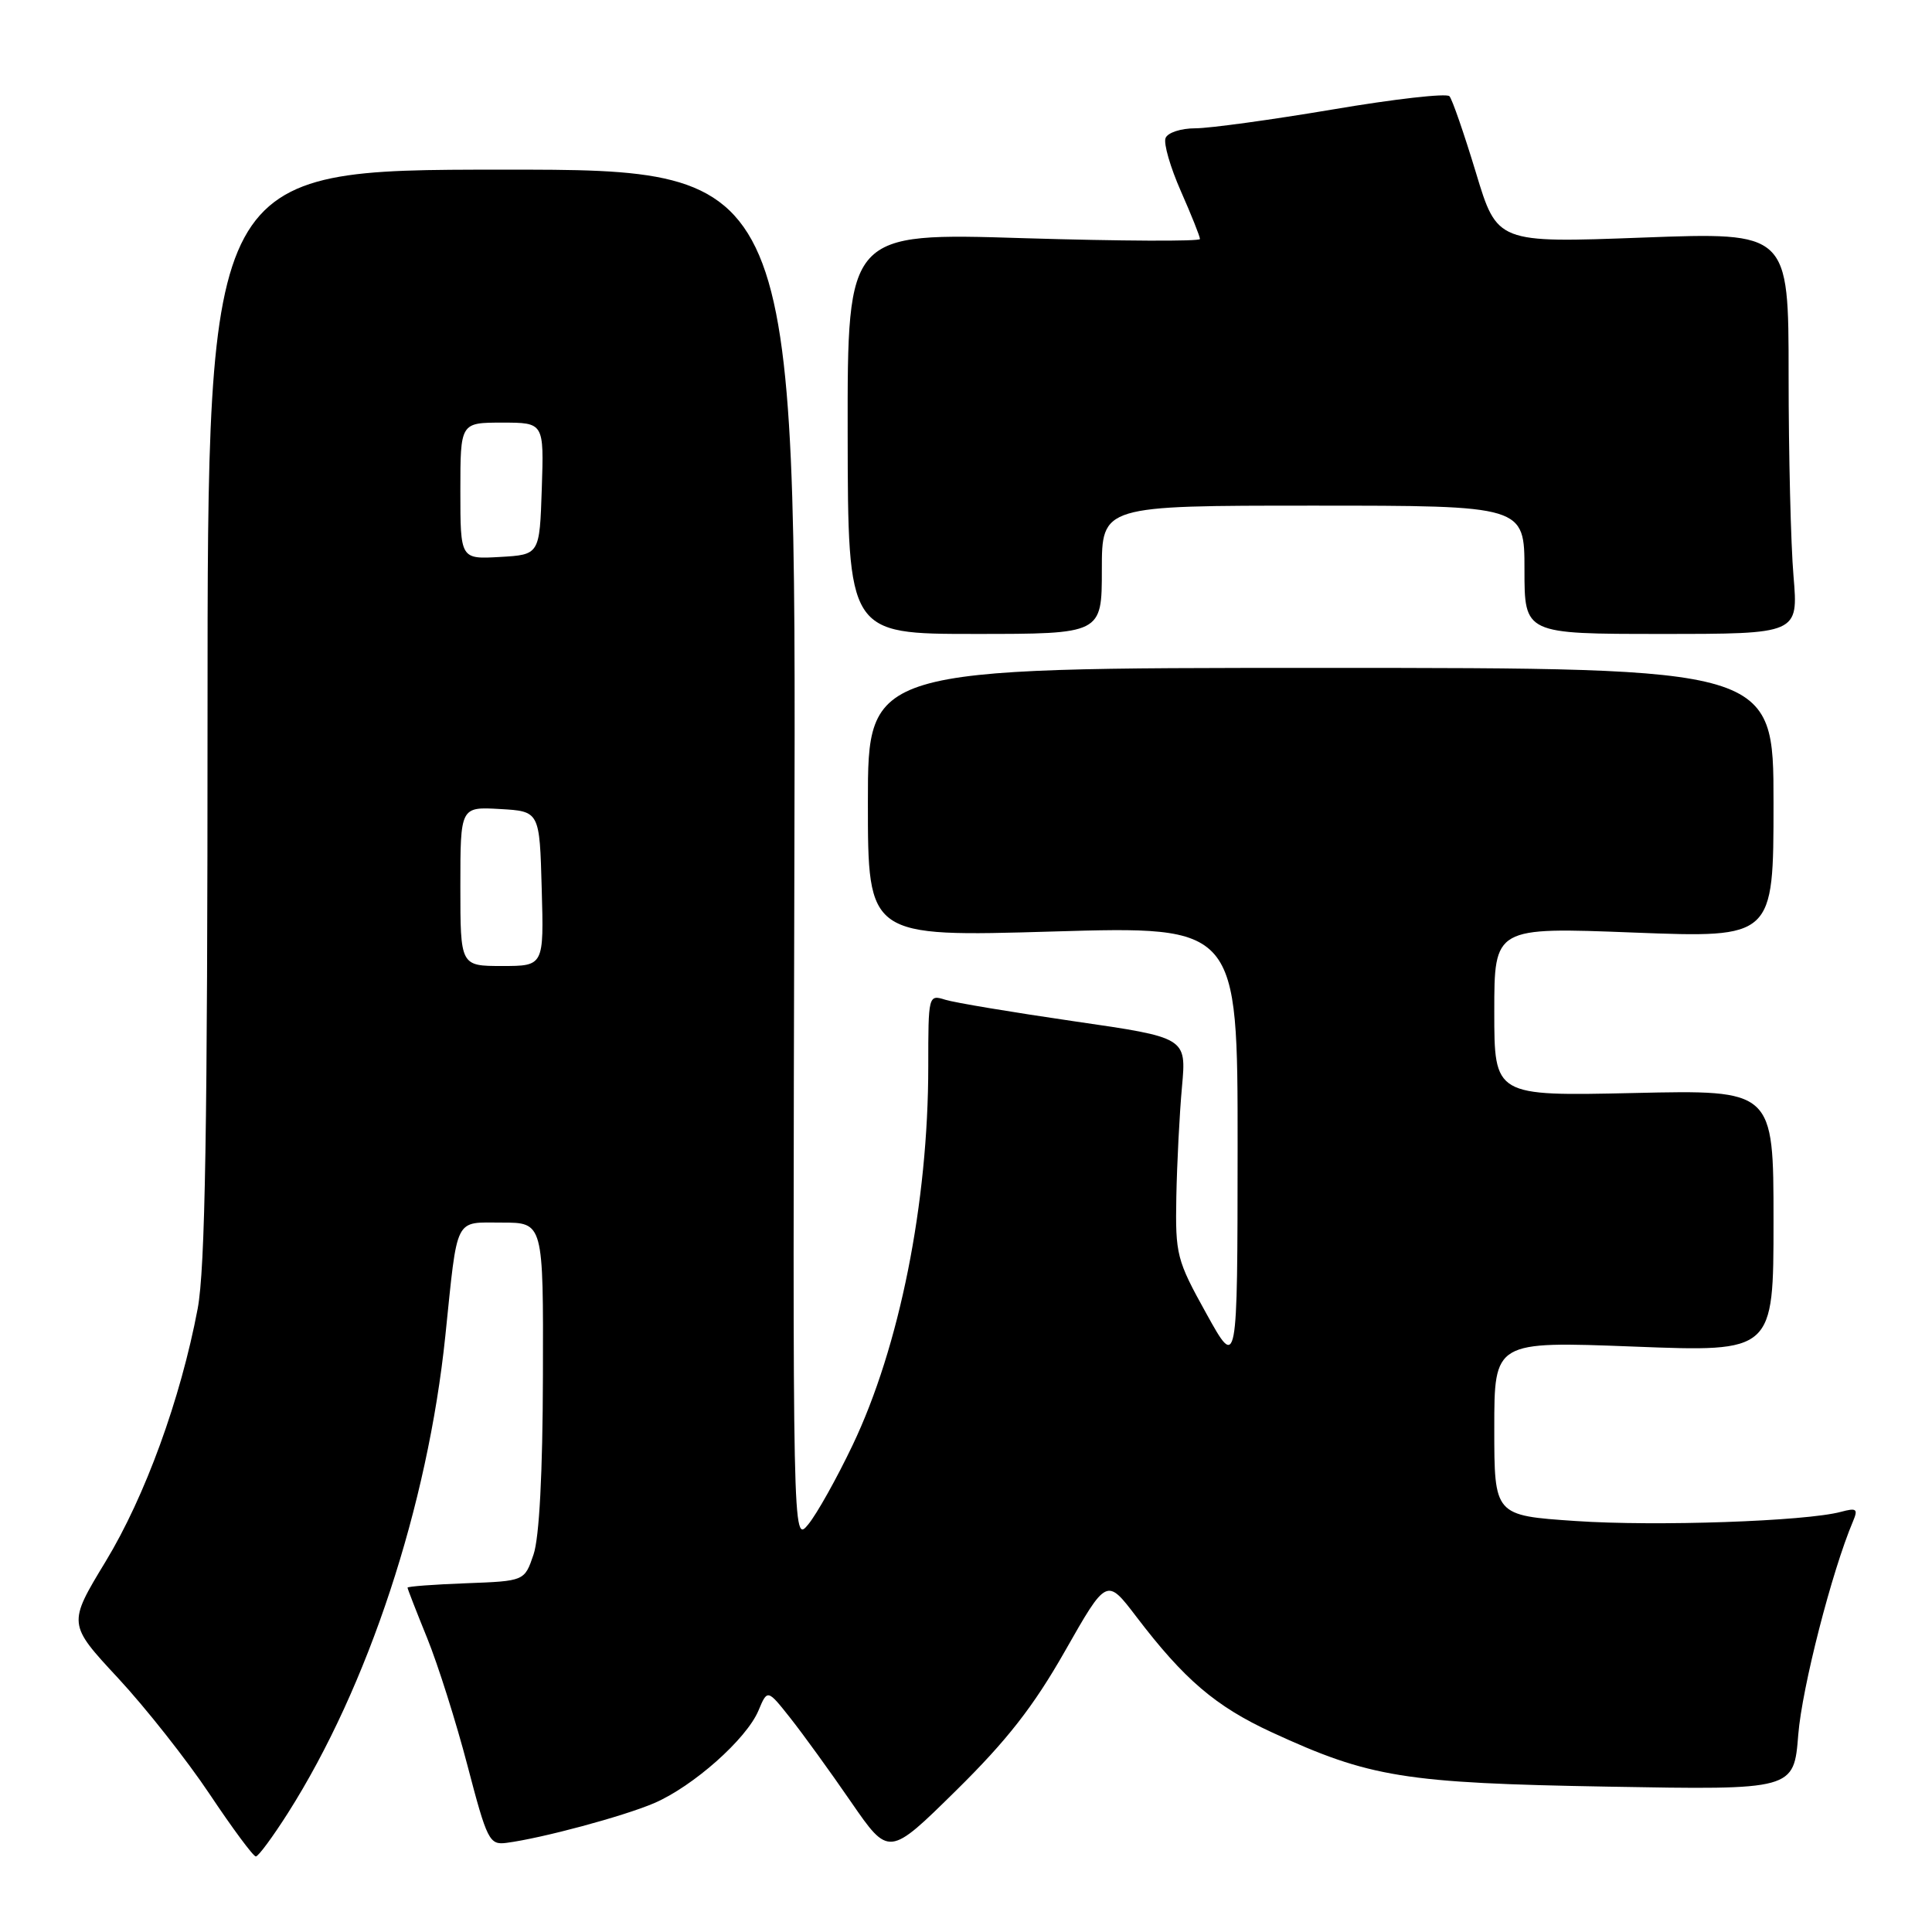 <?xml version="1.0" encoding="UTF-8" standalone="no"?>
<!DOCTYPE svg PUBLIC "-//W3C//DTD SVG 1.1//EN" "http://www.w3.org/Graphics/SVG/1.1/DTD/svg11.dtd" >
<svg xmlns="http://www.w3.org/2000/svg" xmlns:xlink="http://www.w3.org/1999/xlink" version="1.1" viewBox="0 0 256 256">
 <g >
 <path fill="currentColor"
d=" M 38.15 240.24 C 48.77 223.52 56.68 199.53 59.01 177.00 C 60.67 160.96 60.14 162.00 66.52 162.00 C 72.00 162.00 72.00 162.00 71.94 182.25 C 71.91 195.17 71.46 203.77 70.69 206.00 C 69.50 209.50 69.50 209.50 61.75 209.79 C 57.49 209.95 54.00 210.21 54.00 210.37 C 54.00 210.53 55.17 213.53 56.60 217.05 C 58.03 220.57 60.44 228.19 61.95 233.97 C 64.54 243.88 64.85 244.48 67.10 244.19 C 71.80 243.58 82.57 240.68 86.67 238.93 C 91.84 236.71 98.91 230.44 100.50 226.66 C 101.69 223.82 101.69 223.82 104.73 227.66 C 106.40 229.77 110.02 234.77 112.77 238.77 C 117.78 246.03 117.78 246.03 126.69 237.25 C 133.44 230.60 136.94 226.12 141.12 218.77 C 146.64 209.06 146.64 209.06 150.57 214.22 C 156.92 222.55 161.06 226.09 168.50 229.53 C 181.51 235.53 186.05 236.27 213.10 236.74 C 237.70 237.18 237.70 237.18 238.28 229.84 C 238.78 223.61 242.73 208.19 245.53 201.59 C 246.23 199.93 246.01 199.77 243.92 200.33 C 239.27 201.58 219.41 202.27 208.75 201.54 C 198.00 200.81 198.00 200.81 198.00 189.26 C 198.00 177.72 198.00 177.72 216.50 178.43 C 235.00 179.15 235.00 179.15 235.00 161.78 C 235.00 144.41 235.00 144.41 216.50 144.83 C 198.00 145.24 198.00 145.24 198.00 134.05 C 198.00 122.85 198.00 122.85 216.50 123.57 C 235.00 124.28 235.00 124.28 235.00 106.39 C 235.00 88.50 235.00 88.50 175.00 88.50 C 115.00 88.50 115.00 88.50 115.00 106.32 C 115.00 124.15 115.00 124.15 139.50 123.43 C 164.00 122.71 164.00 122.71 163.99 152.10 C 163.97 181.50 163.97 181.50 159.85 174.06 C 155.91 166.96 155.73 166.27 155.87 158.56 C 155.96 154.13 156.29 147.57 156.62 143.99 C 157.21 137.48 157.21 137.48 142.36 135.33 C 134.19 134.14 126.49 132.86 125.25 132.47 C 123.02 131.77 123.00 131.87 123.00 141.31 C 123.00 159.40 119.19 178.48 112.97 191.50 C 110.87 195.90 108.23 200.62 107.09 202.00 C 105.03 204.50 105.03 204.50 105.26 113.48 C 105.50 22.46 105.50 22.46 66.50 22.48 C 27.50 22.49 27.50 22.49 27.50 94.50 C 27.50 149.65 27.19 168.12 26.19 173.42 C 23.93 185.38 19.22 198.30 14.00 206.90 C 8.98 215.18 8.98 215.18 15.63 222.34 C 19.29 226.28 24.76 233.21 27.79 237.75 C 30.82 242.29 33.57 246.00 33.90 245.99 C 34.23 245.99 36.14 243.40 38.15 240.24 Z  M 146.00 75.50 C 146.00 67.00 146.00 67.00 174.00 67.00 C 202.00 67.00 202.00 67.00 202.00 75.50 C 202.00 84.00 202.00 84.00 220.15 84.00 C 238.29 84.00 238.29 84.00 237.65 76.35 C 237.29 72.14 237.00 60.16 237.00 49.73 C 237.00 30.76 237.00 30.76 217.69 31.48 C 198.38 32.20 198.38 32.20 195.56 22.85 C 194.00 17.71 192.43 13.16 192.06 12.75 C 191.69 12.33 184.74 13.12 176.62 14.50 C 168.49 15.87 160.29 17.00 158.39 17.00 C 156.47 17.00 154.71 17.58 154.44 18.30 C 154.16 19.02 155.08 22.18 156.47 25.33 C 157.86 28.48 159.00 31.33 159.00 31.67 C 159.00 32.00 148.49 31.95 135.64 31.56 C 112.29 30.83 112.29 30.83 112.32 57.42 C 112.36 84.00 112.36 84.00 129.18 84.00 C 146.00 84.00 146.00 84.00 146.00 75.50 Z  M 61.00 117.45 C 61.00 106.90 61.00 106.90 66.25 107.20 C 71.50 107.50 71.50 107.50 71.78 117.75 C 72.07 128.00 72.07 128.00 66.53 128.00 C 61.00 128.00 61.00 128.00 61.00 117.45 Z  M 61.00 65.05 C 61.00 56.00 61.00 56.00 66.54 56.00 C 72.08 56.00 72.08 56.00 71.79 64.75 C 71.50 73.50 71.50 73.50 66.25 73.80 C 61.00 74.10 61.00 74.10 61.00 65.05 Z "/>
</g>
</svg>